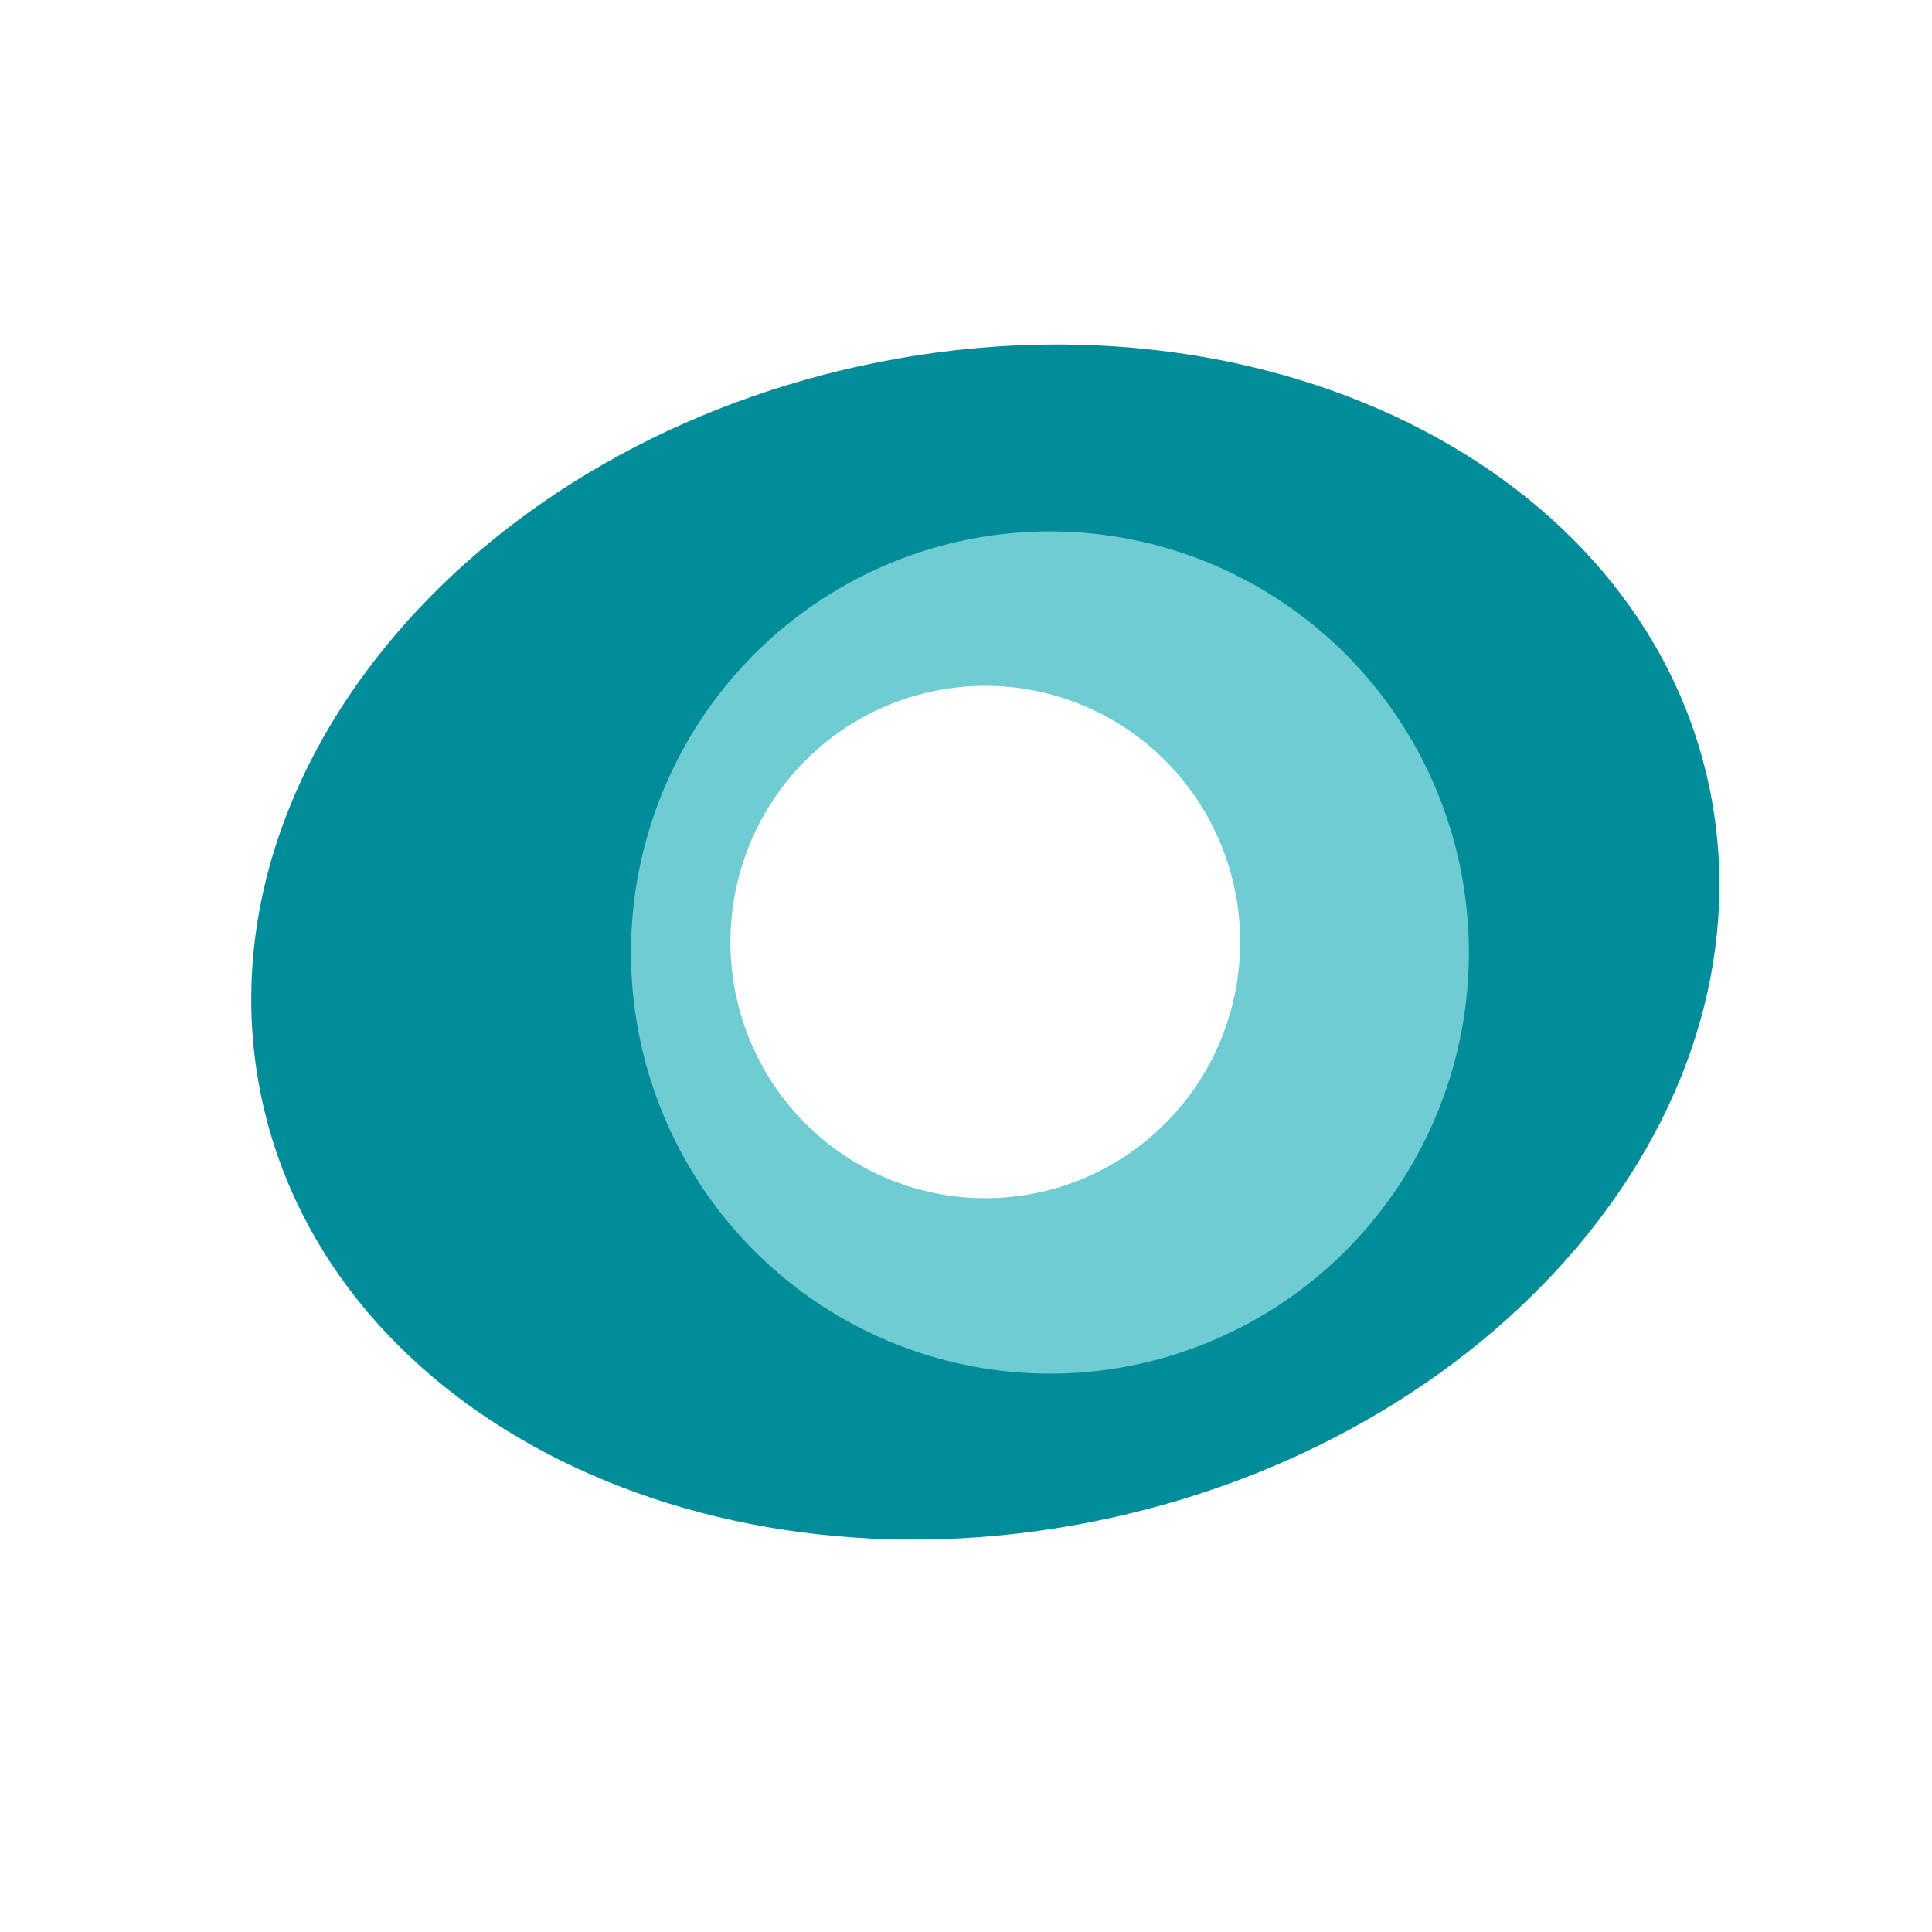 <svg width="50" height="50" viewBox="0 0 50 50" fill="none" xmlns="http://www.w3.org/2000/svg">
<path d="M28.725 39.288C18.388 41.549 8.562 36.702 6.781 28.469C5 20.237 11.934 11.728 22.273 9.47C32.612 7.212 42.437 12.054 44.219 20.289C46 28.53 39.062 37.027 28.725 39.288ZM25.501 31.969C26.493 31.969 27.475 31.773 28.391 31.391C29.308 31.01 30.14 30.451 30.841 29.746C31.543 29.041 32.099 28.204 32.478 27.283C32.858 26.363 33.053 25.376 33.053 24.379C33.053 21.309 31.213 18.541 28.391 17.366C25.569 16.192 22.321 16.841 20.161 19.011C18.002 21.183 17.355 24.448 18.524 27.283C19.693 30.12 22.447 31.969 25.501 31.969Z" fill="#008C99"/>
<path d="M27.17 13.752C28.594 13.752 30.004 14.034 31.32 14.581C32.636 15.129 33.831 15.932 34.839 16.944C35.845 17.956 36.644 19.157 37.19 20.48C37.734 21.802 38.015 23.219 38.015 24.651C38.015 29.058 35.373 33.032 31.322 34.719C27.271 36.407 22.607 35.474 19.506 32.358C16.405 29.241 15.477 24.555 17.155 20.482C18.832 16.409 22.785 13.753 27.17 13.752ZM25.501 31.009C26.367 31.009 27.225 30.837 28.025 30.504C28.825 30.17 29.551 29.682 30.164 29.066C31.4 27.823 32.095 26.137 32.095 24.379C32.095 21.698 30.488 19.28 28.023 18.254C25.558 17.227 22.721 17.795 20.835 19.691C18.948 21.587 18.384 24.439 19.405 26.916C20.426 29.393 22.831 31.009 25.499 31.009H25.501Z" fill="#70CCD3"/>
</svg>
